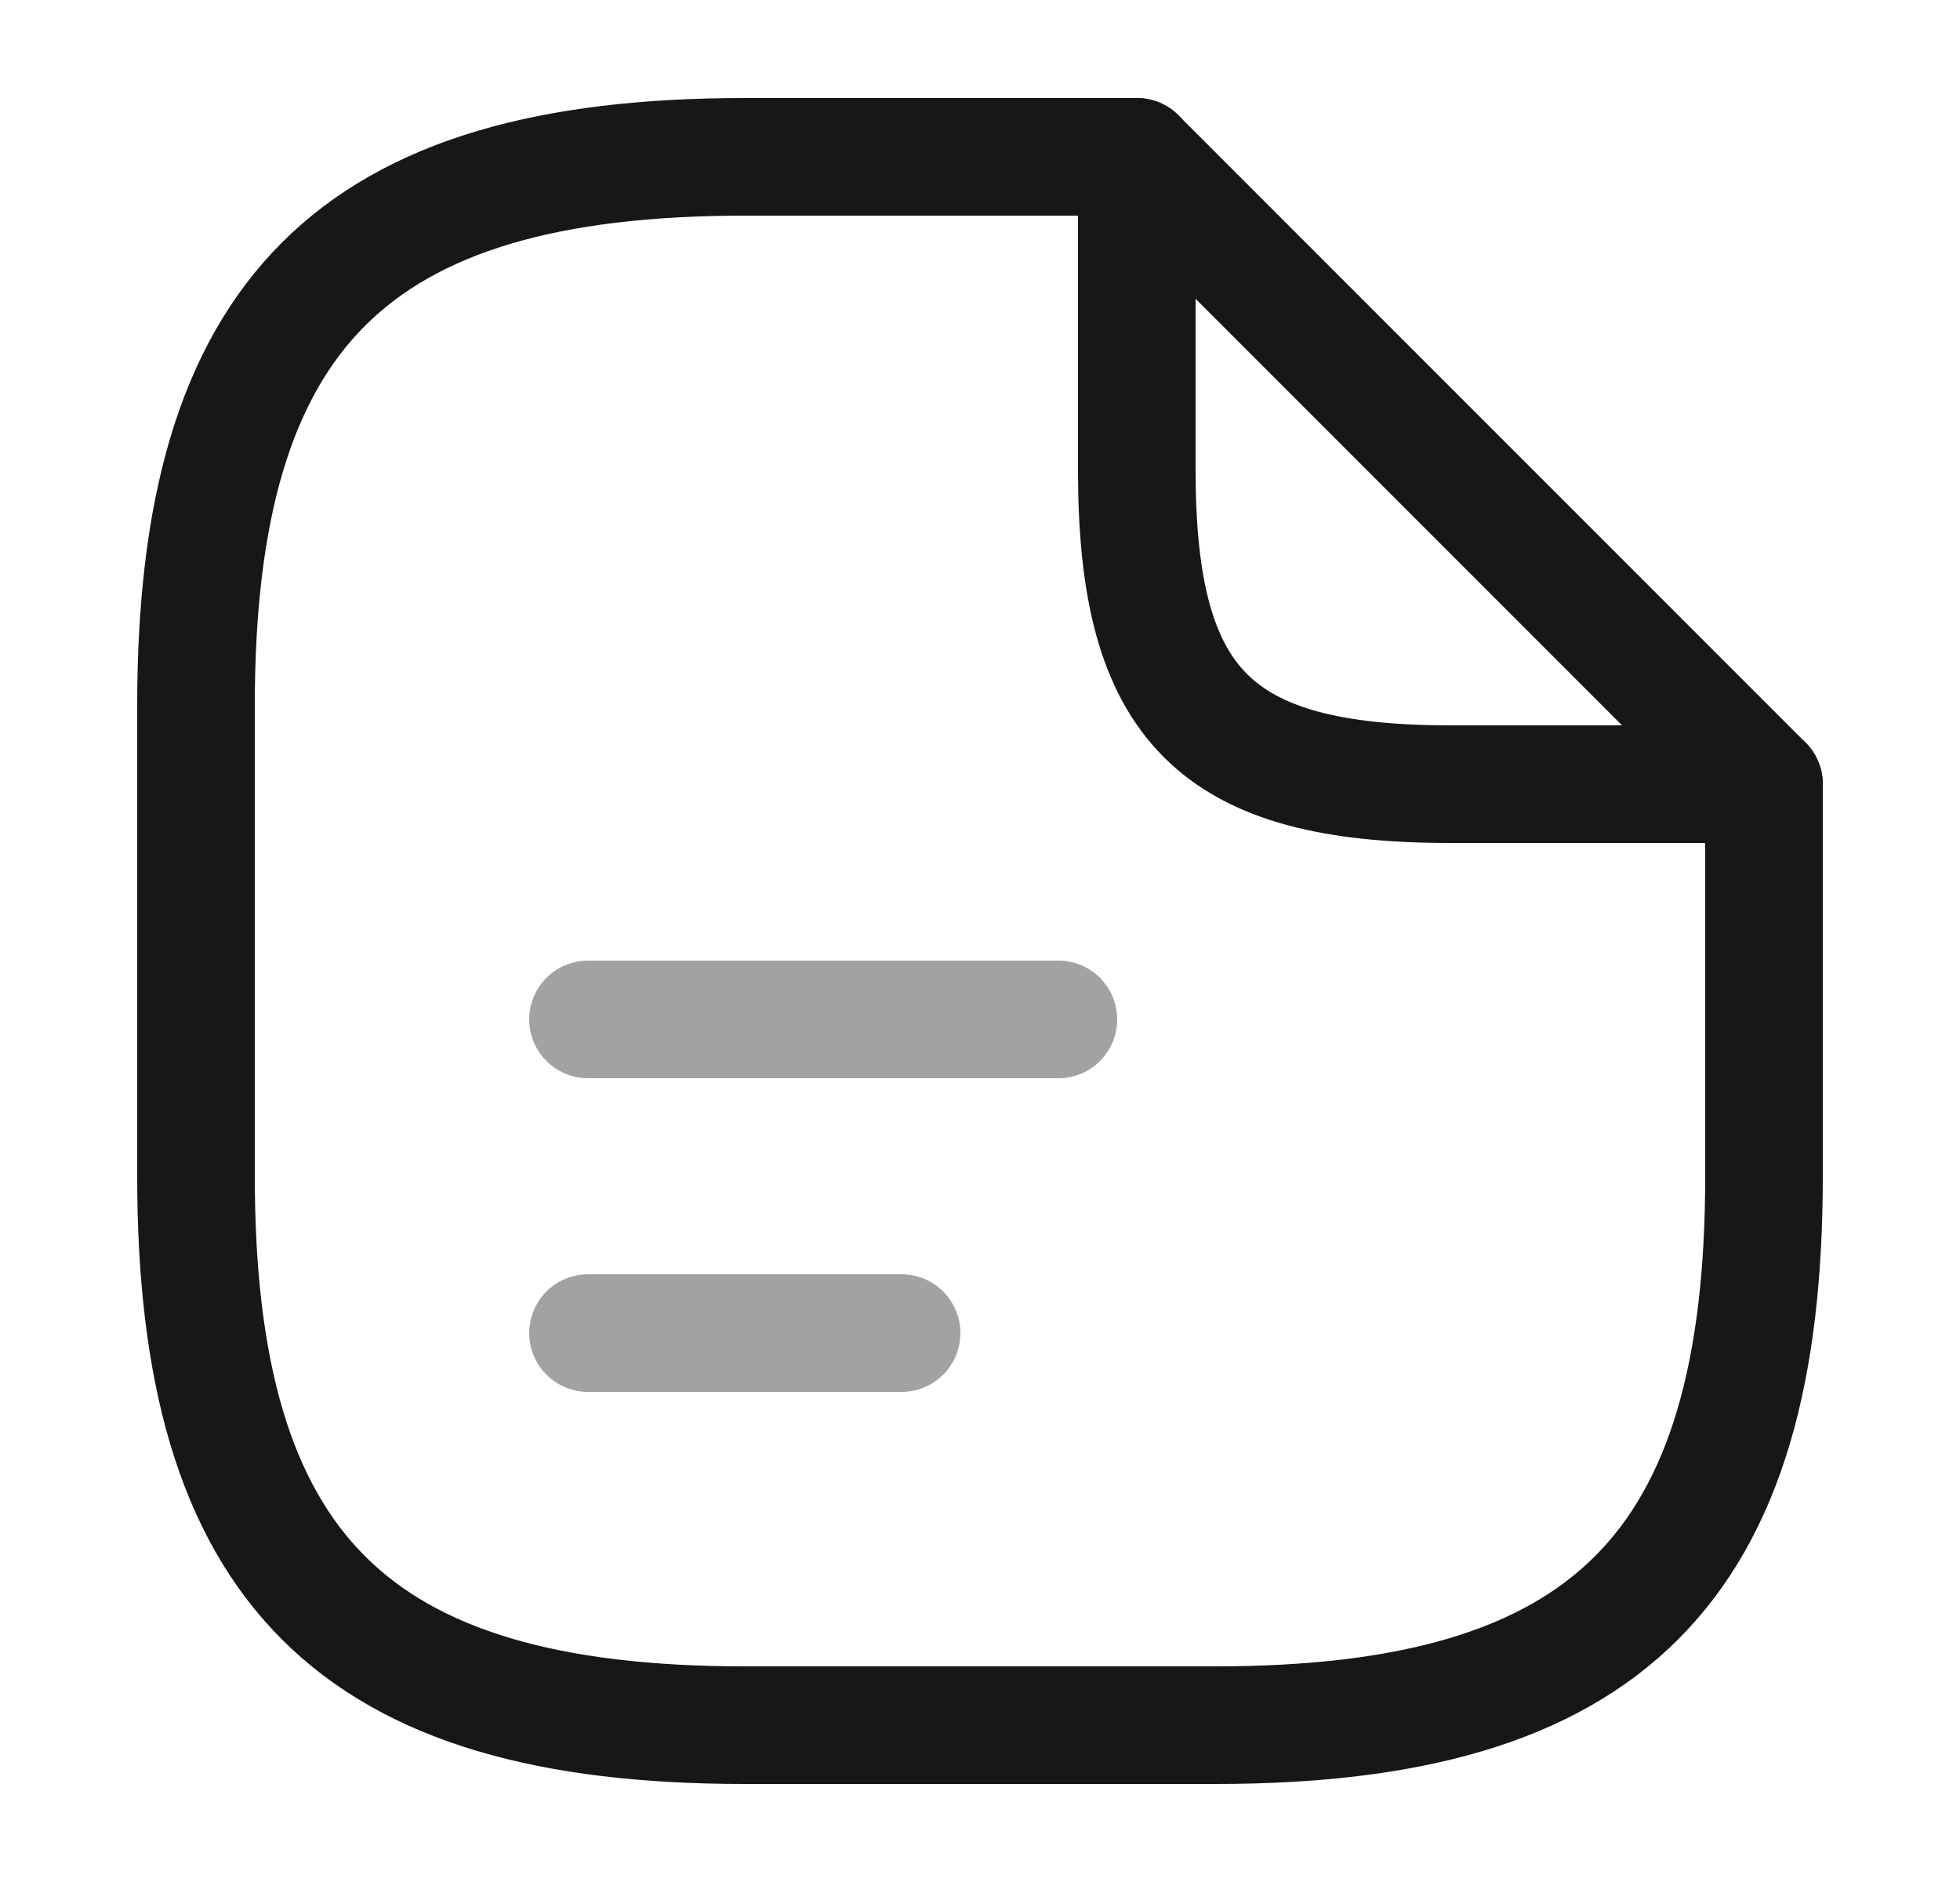 <svg width="25" height="24" viewBox="0 0 25 24" fill="none" xmlns="http://www.w3.org/2000/svg">
<path d="M22.5 10V15C22.5 20 20.5 22 15.5 22H9.5C4.5 22 2.5 20 2.5 15V9C2.5 4 4.5 2 9.5 2H14.5" stroke="#171717" stroke-width="1.5" stroke-linecap="round" stroke-linejoin="round"/>
<path d="M22.5 10H18.5C15.5 10 14.5 9 14.5 6V2L22.5 10Z" stroke="#171717" stroke-width="1.5" stroke-linecap="round" stroke-linejoin="round"/>
<path opacity="0.4" d="M7.5 13H13.5" stroke="#171717" stroke-width="1.5" stroke-linecap="round" stroke-linejoin="round"/>
<path opacity="0.4" d="M7.5 17H11.5" stroke="#171717" stroke-width="1.5" stroke-linecap="round" stroke-linejoin="round"/>
</svg>
